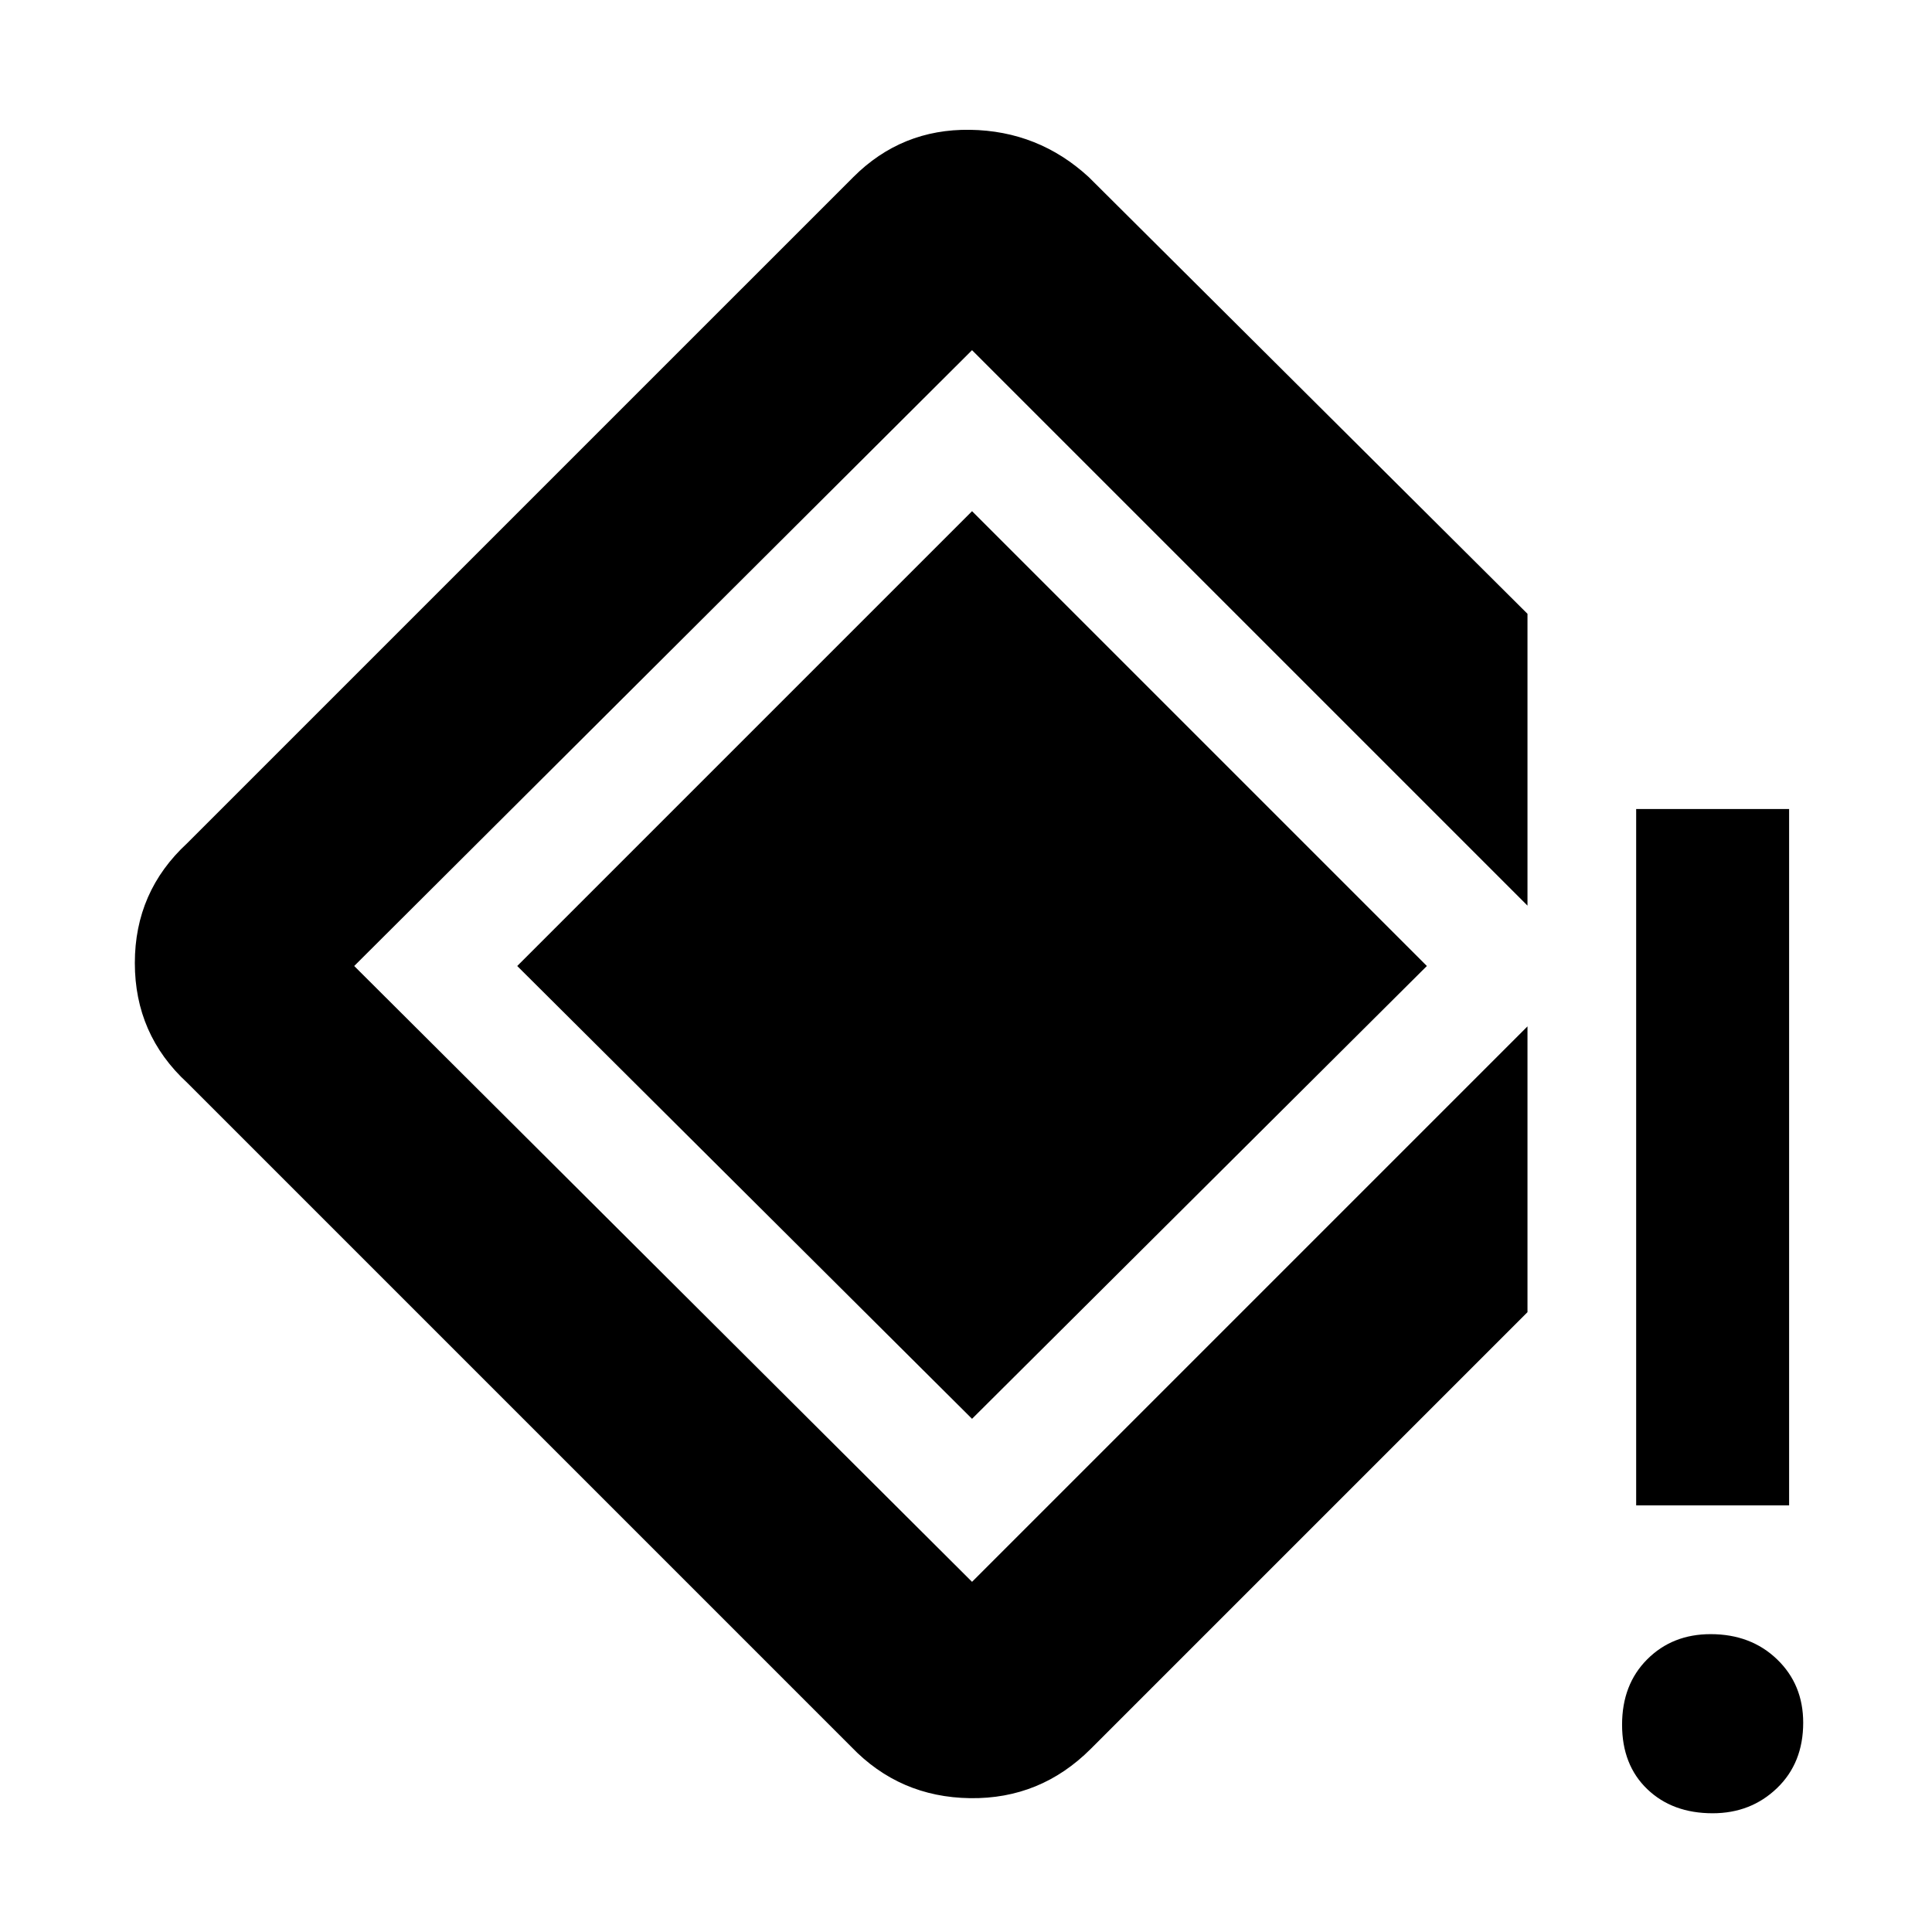 <svg xmlns="http://www.w3.org/2000/svg" height="48" width="48"><path d="M40.65 37.4V20.1H44.45V37.4ZM42.55 45.05Q41.55 45.05 40.925 44.45Q40.3 43.85 40.3 42.85Q40.3 41.85 40.925 41.225Q41.55 40.6 42.5 40.6Q43.5 40.6 44.15 41.225Q44.8 41.85 44.8 42.8Q44.8 43.8 44.15 44.425Q43.5 45.05 42.55 45.05ZM21.15 43.4 4.65 26.9Q3.35 25.7 3.35 23.925Q3.35 22.15 4.65 20.95L21.2 4.4Q22.4 3.2 24.1 3.225Q25.8 3.25 27.05 4.4L37.95 15.25V22.5L24.15 8.7Q24.15 8.7 24.15 8.7Q24.15 8.7 24.15 8.7L8.8 24Q8.8 24 8.8 24Q8.8 24 8.8 24L24.15 39.3Q24.15 39.3 24.15 39.3Q24.15 39.3 24.15 39.3L37.95 25.5V32.6L27.1 43.45Q25.85 44.7 24.1 44.675Q22.35 44.65 21.15 43.4ZM24.15 35.25 12.85 24 24.15 12.7 35.45 24Z"/></svg>